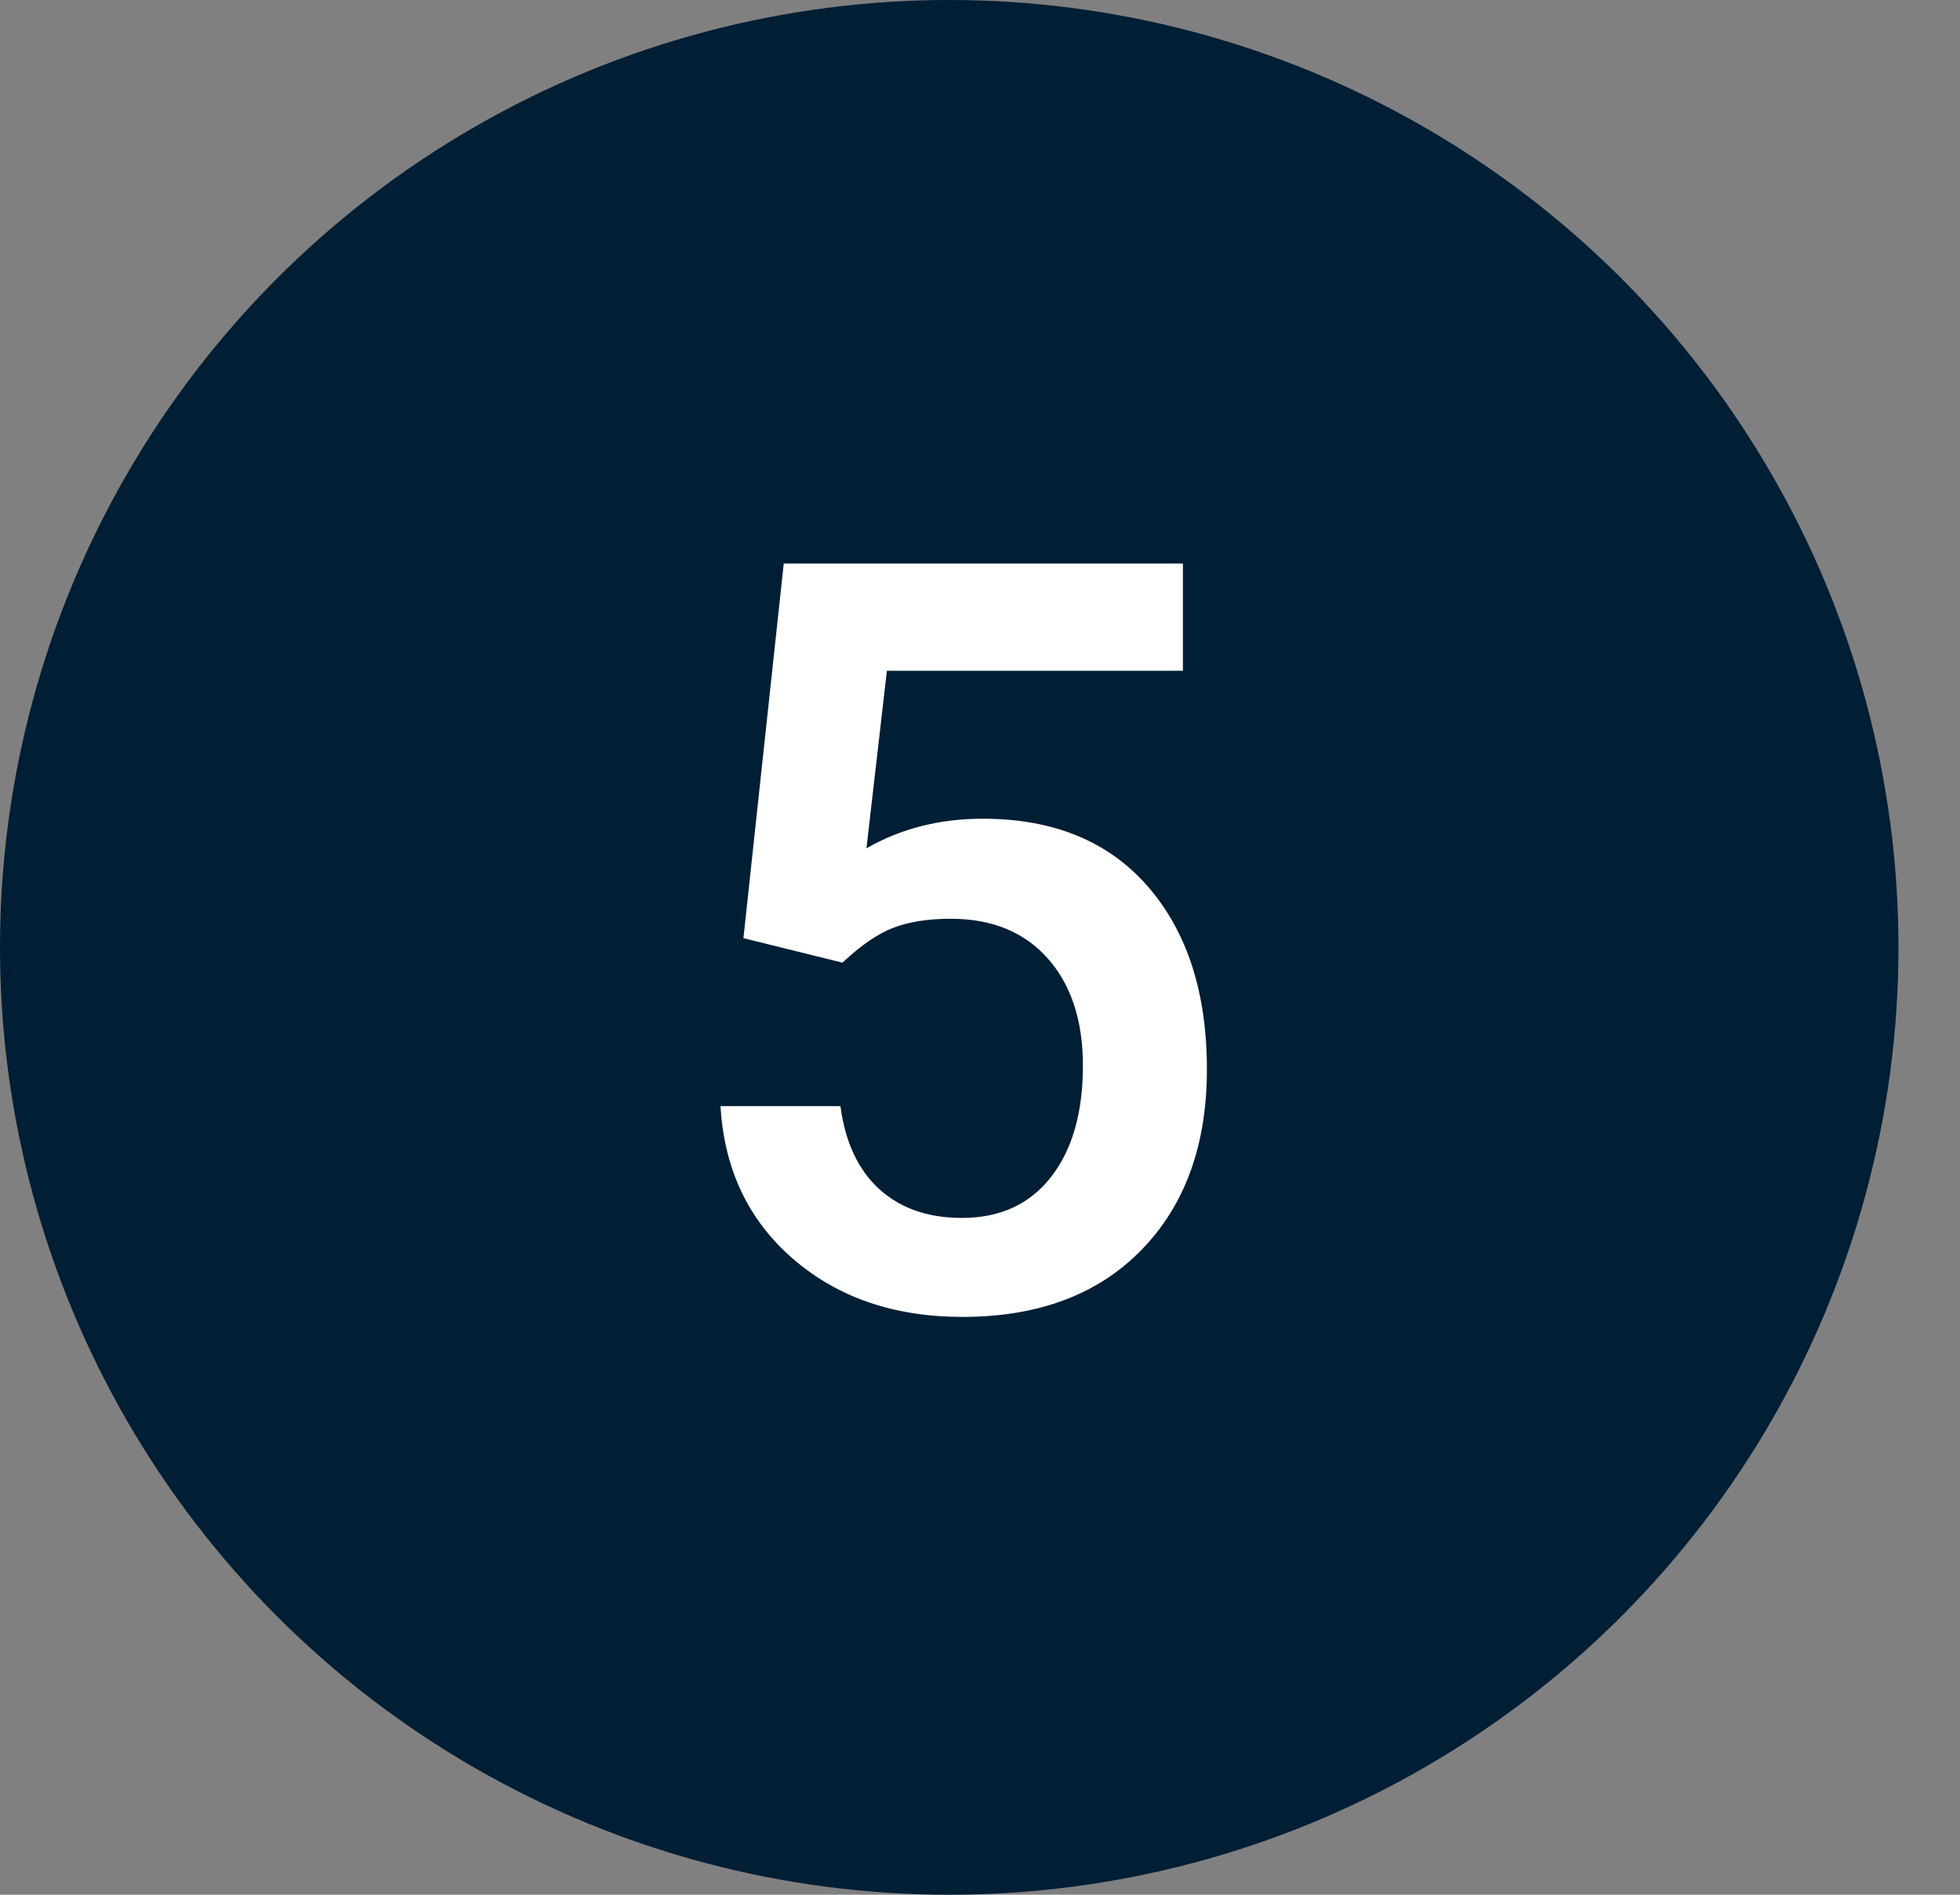 <?xml version="1.0" encoding="UTF-8"?>
<svg width="30px" height="29px" viewBox="0 0 30 29" version="1.1" xmlns="http://www.w3.org/2000/svg" xmlns:xlink="http://www.w3.org/1999/xlink">
    <rect x="0" y="0" width="30" height="29" fill="#808080" stroke="none"/>
    <title>Group</title>
    <g id="Page-1" stroke="none" stroke-width="1" fill="none" fill-rule="evenodd">
        <g id="Setup" transform="translate(-72, -1102)">
            <g id="Group-18" transform="translate(40, 847)">
                <g id="Group-16" transform="translate(32, 56)">
                    <g id="Group" transform="translate(0, 199)">
                        <ellipse id="Oval" fill="#001E34" cx="14.529" cy="14.5" rx="14.529" ry="14.5"></ellipse>
                        <path d="M14.731,20.156 C15.892,20.156 16.806,19.814 17.473,19.129 C18.14,18.444 18.473,17.523 18.473,16.367 C18.473,15.195 18.172,14.263 17.571,13.57 C16.969,12.878 16.127,12.531 15.043,12.531 C14.382,12.531 13.788,12.682 13.262,12.984 L13.262,12.984 L13.575,10.266 L18.106,10.266 L18.106,8.625 L11.996,8.625 L11.379,14.359 L12.895,14.734 C13.176,14.469 13.437,14.29 13.676,14.199 C13.916,14.108 14.207,14.062 14.551,14.062 C15.181,14.062 15.676,14.264 16.036,14.668 C16.395,15.072 16.575,15.62 16.575,16.312 C16.575,17.031 16.412,17.599 16.086,18.016 C15.761,18.432 15.306,18.641 14.723,18.641 C14.202,18.641 13.78,18.493 13.457,18.199 C13.135,17.905 12.937,17.482 12.864,16.93 L12.864,16.93 L11.028,16.93 C11.085,17.898 11.456,18.678 12.141,19.27 C12.826,19.861 13.689,20.156 14.731,20.156 Z" id="5" fill="#FFFFFF" fill-rule="nonzero"></path>
                    </g>
                </g>
            </g>
        </g>
    </g>
</svg>